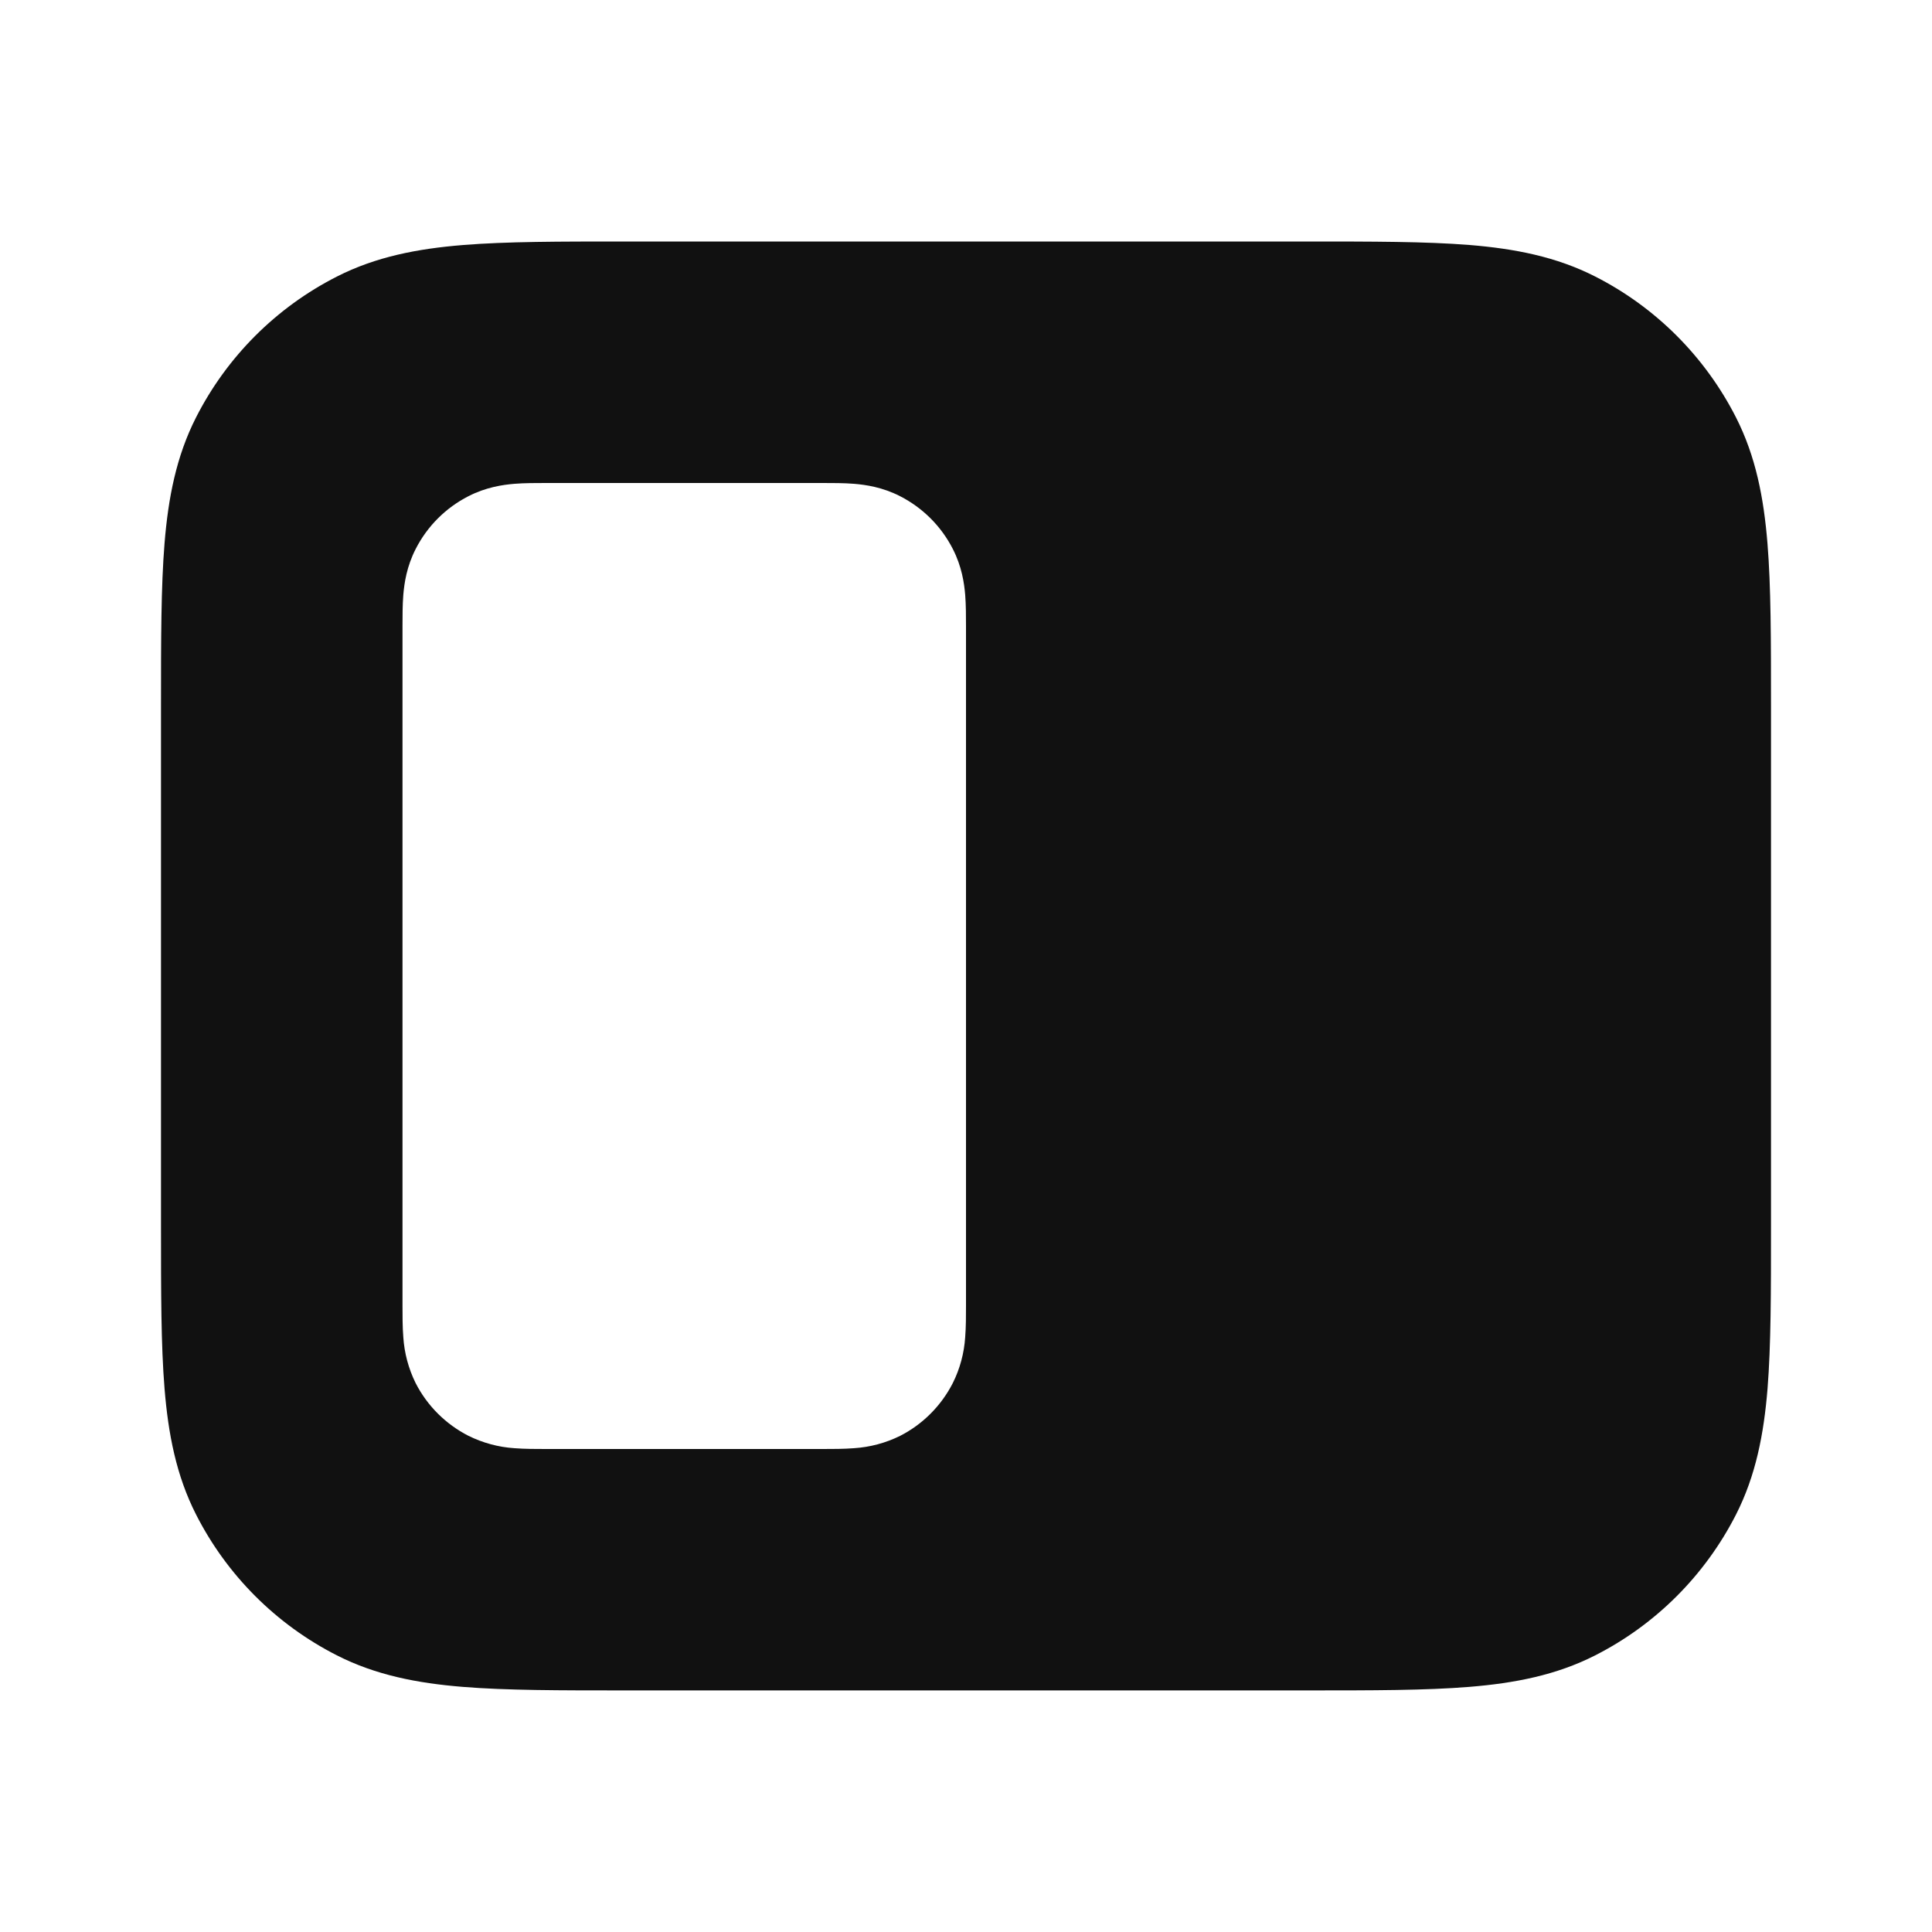 <svg width="24" height="24" viewBox="0 0 24 24" fill="none" xmlns="http://www.w3.org/2000/svg">
<path fill-rule="evenodd" clip-rule="evenodd" d="M2 8.759V15.24C2 16.045 2 16.71 2.044 17.25C2.09 17.813 2.189 18.33 2.436 18.815C2.819 19.568 3.431 20.18 4.184 20.563C4.669 20.81 5.186 20.909 5.748 20.955C6.289 20.999 6.954 20.999 7.758 20.999H16.242C17.047 20.999 17.712 20.999 18.252 20.955C18.815 20.909 19.332 20.81 19.817 20.563C20.57 20.18 21.181 19.568 21.565 18.815C21.812 18.33 21.911 17.813 21.957 17.251C22 16.71 22 16.046 22 15.242V8.758C22 7.953 22 7.288 21.956 6.748C21.91 6.185 21.811 5.668 21.564 5.183C21.18 4.43 20.569 3.818 19.816 3.435C19.331 3.188 18.814 3.089 18.252 3.043C17.71 3 17.046 3 16.242 3H7.759C6.954 3 6.289 3 5.749 3.044C5.186 3.09 4.669 3.189 4.184 3.436C3.431 3.819 2.819 4.431 2.436 5.184C2.189 5.669 2.09 6.186 2.044 6.748C2 7.29 2 7.955 2 8.759ZM10.223 6H6.777C6.657 6 6.515 6 6.39 6.01C6.245 6.022 6.037 6.052 5.819 6.164C5.537 6.308 5.308 6.537 5.164 6.819C5.052 7.037 5.022 7.245 5.01 7.39C5 7.516 5 7.658 5 7.777V16.223C5 16.343 5 16.485 5.01 16.61C5.023 16.809 5.075 17.003 5.163 17.181C5.307 17.463 5.537 17.692 5.819 17.836C5.997 17.924 6.191 17.977 6.39 17.99C6.515 18 6.658 18 6.777 18H10.223C10.343 18 10.484 18 10.61 17.99C10.809 17.977 11.003 17.925 11.181 17.837C11.463 17.693 11.692 17.463 11.836 17.181C11.925 17.003 11.977 16.809 11.99 16.61C12 16.485 12 16.342 12 16.223V7.777C12 7.657 12 7.516 11.99 7.39C11.978 7.245 11.948 7.037 11.836 6.819C11.692 6.537 11.463 6.308 11.181 6.164C10.963 6.052 10.755 6.022 10.61 6.01C10.485 6 10.342 6 10.223 6Z" fill="#111111"/>
</svg>
